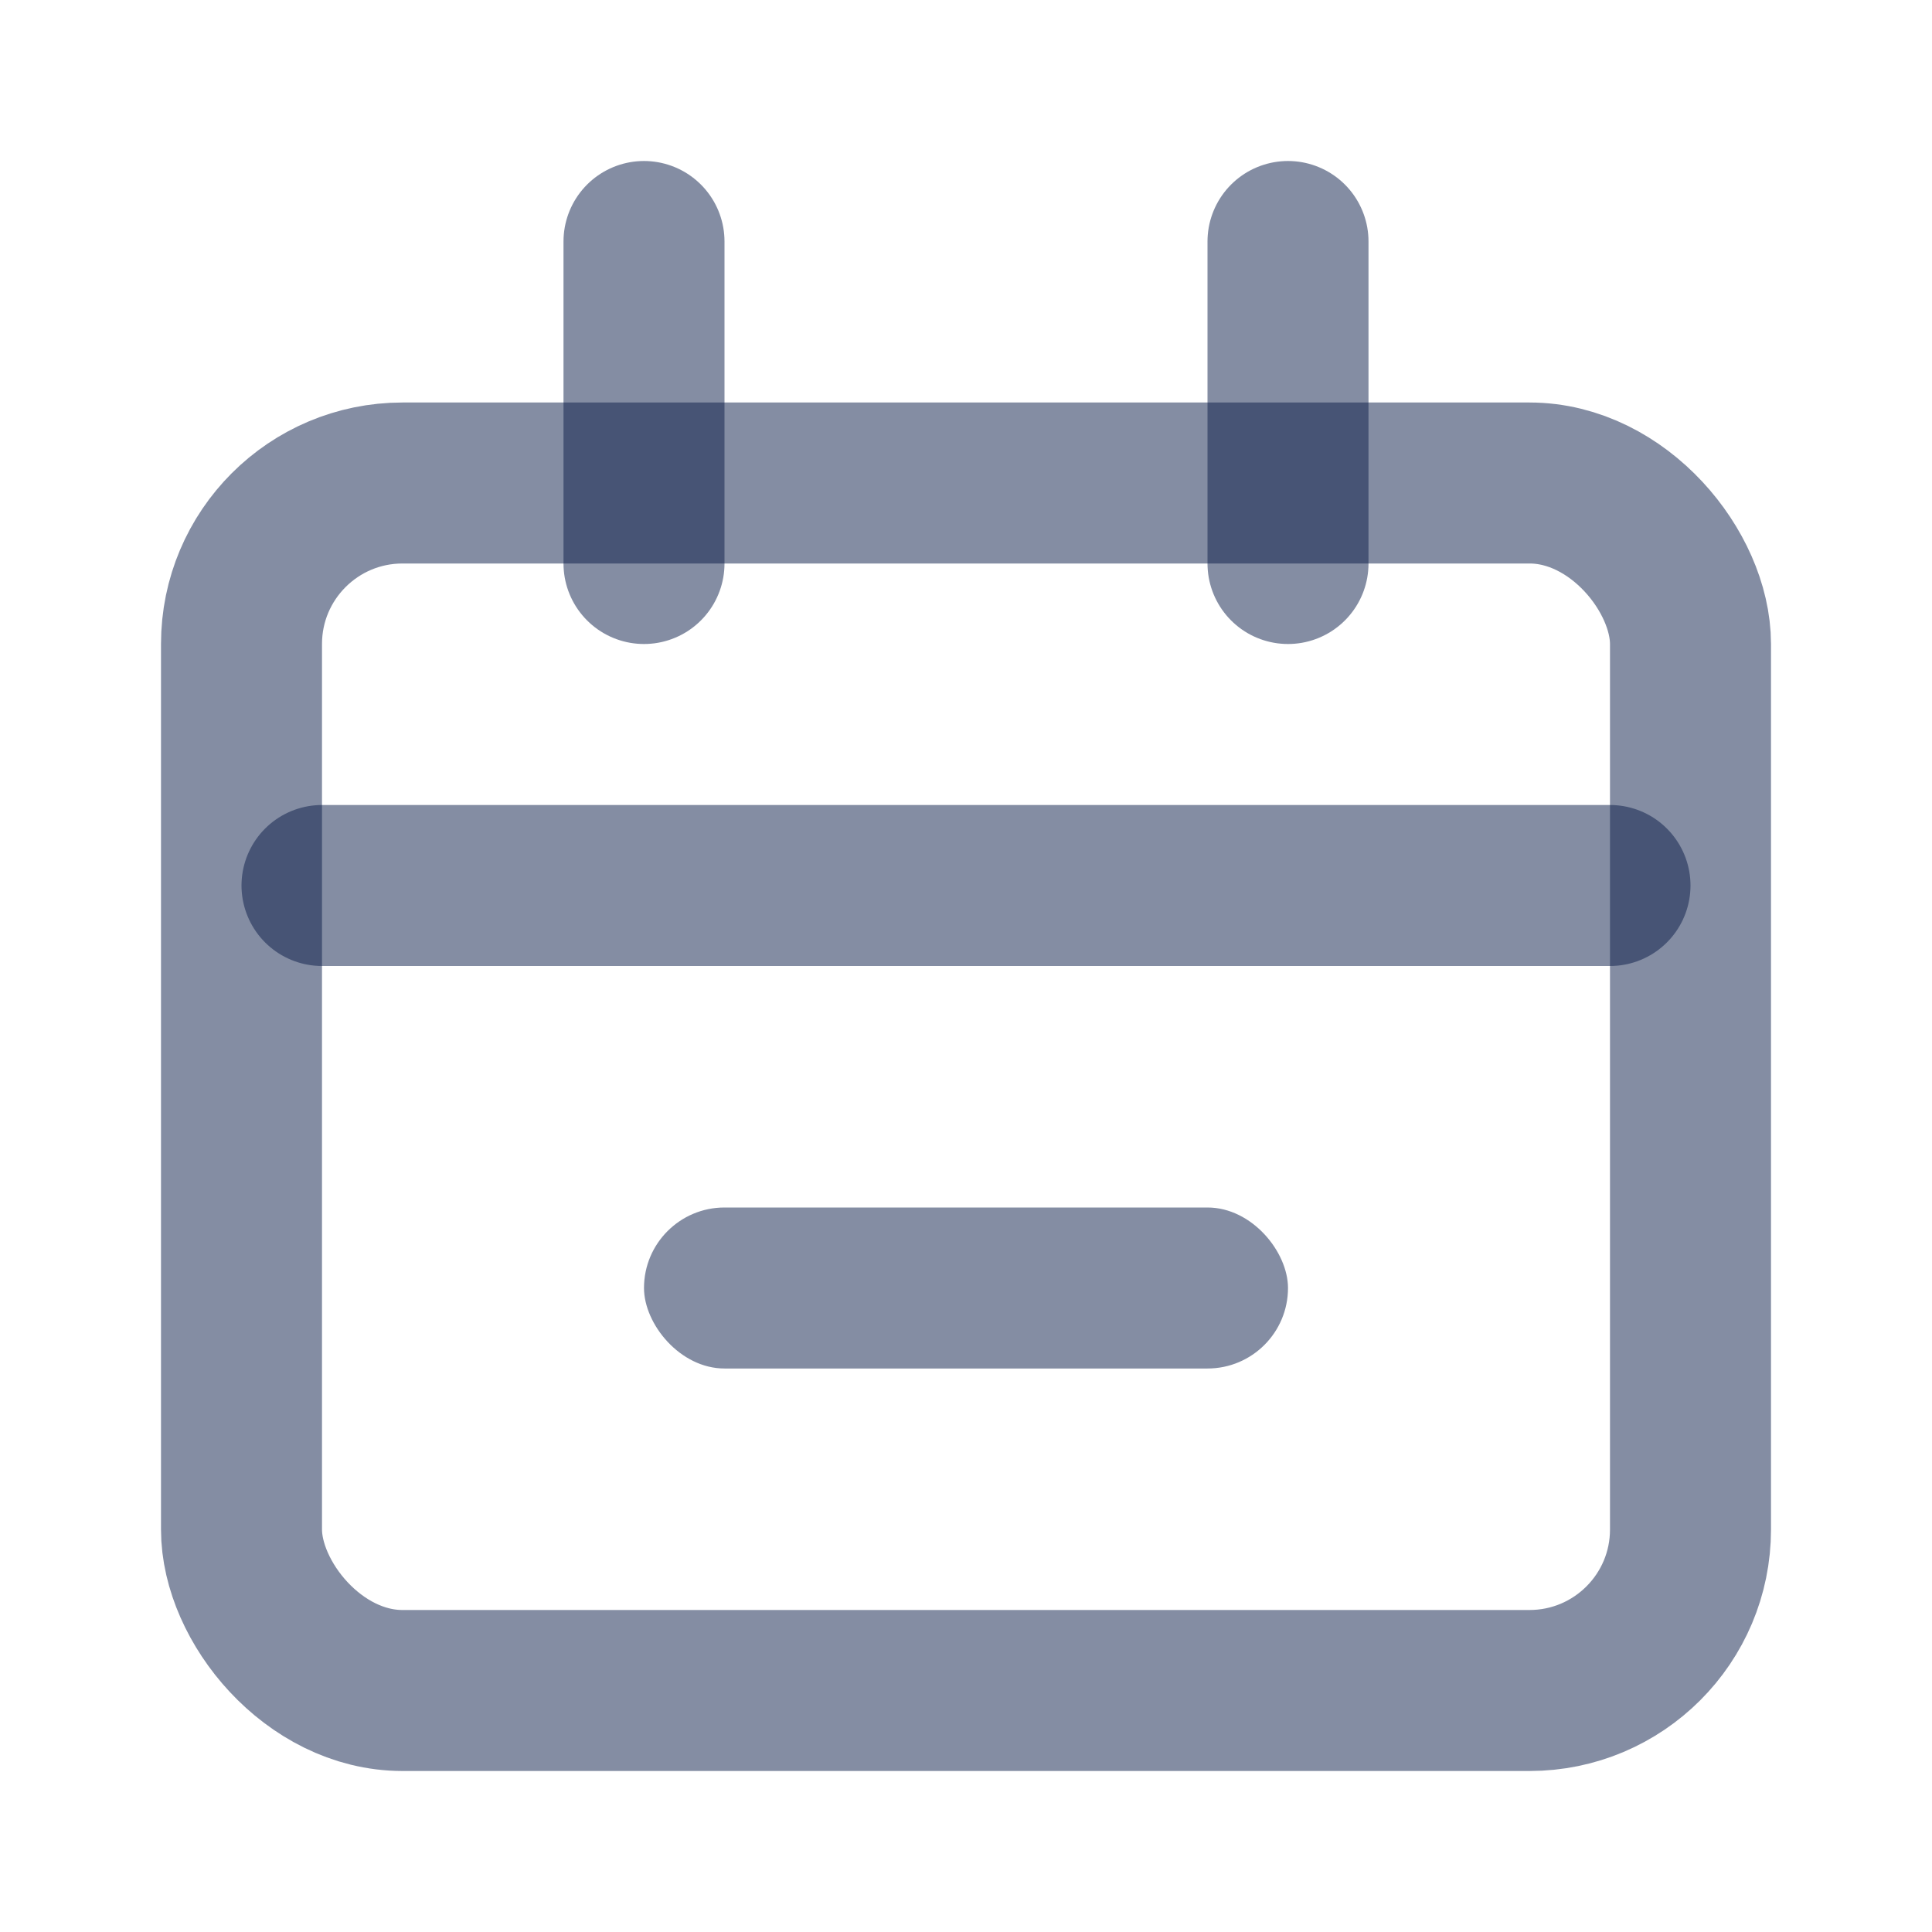 <svg width="24" height="24" viewBox="0 0 24 24" fill="none" xmlns="http://www.w3.org/2000/svg">
<rect x="3" y="6" width="18" height="15" rx="2" stroke="#0B1C48" stroke-opacity="0.5" stroke-width="2"/>
<path d="M4 11H20" stroke="#0B1C48" stroke-opacity="0.5" stroke-width="2" stroke-linecap="round"/>
<path d="M8 3L8 7" stroke="#0B1C48" stroke-opacity="0.5" stroke-width="2" stroke-linecap="round"/>
<path d="M16 3L16 7" stroke="#0B1C48" stroke-opacity="0.5" stroke-width="2" stroke-linecap="round"/>
<rect x="8" y="15" width="8" height="2" rx="1" fill="#0B1C48" fill-opacity="0.5"/>
</svg>
